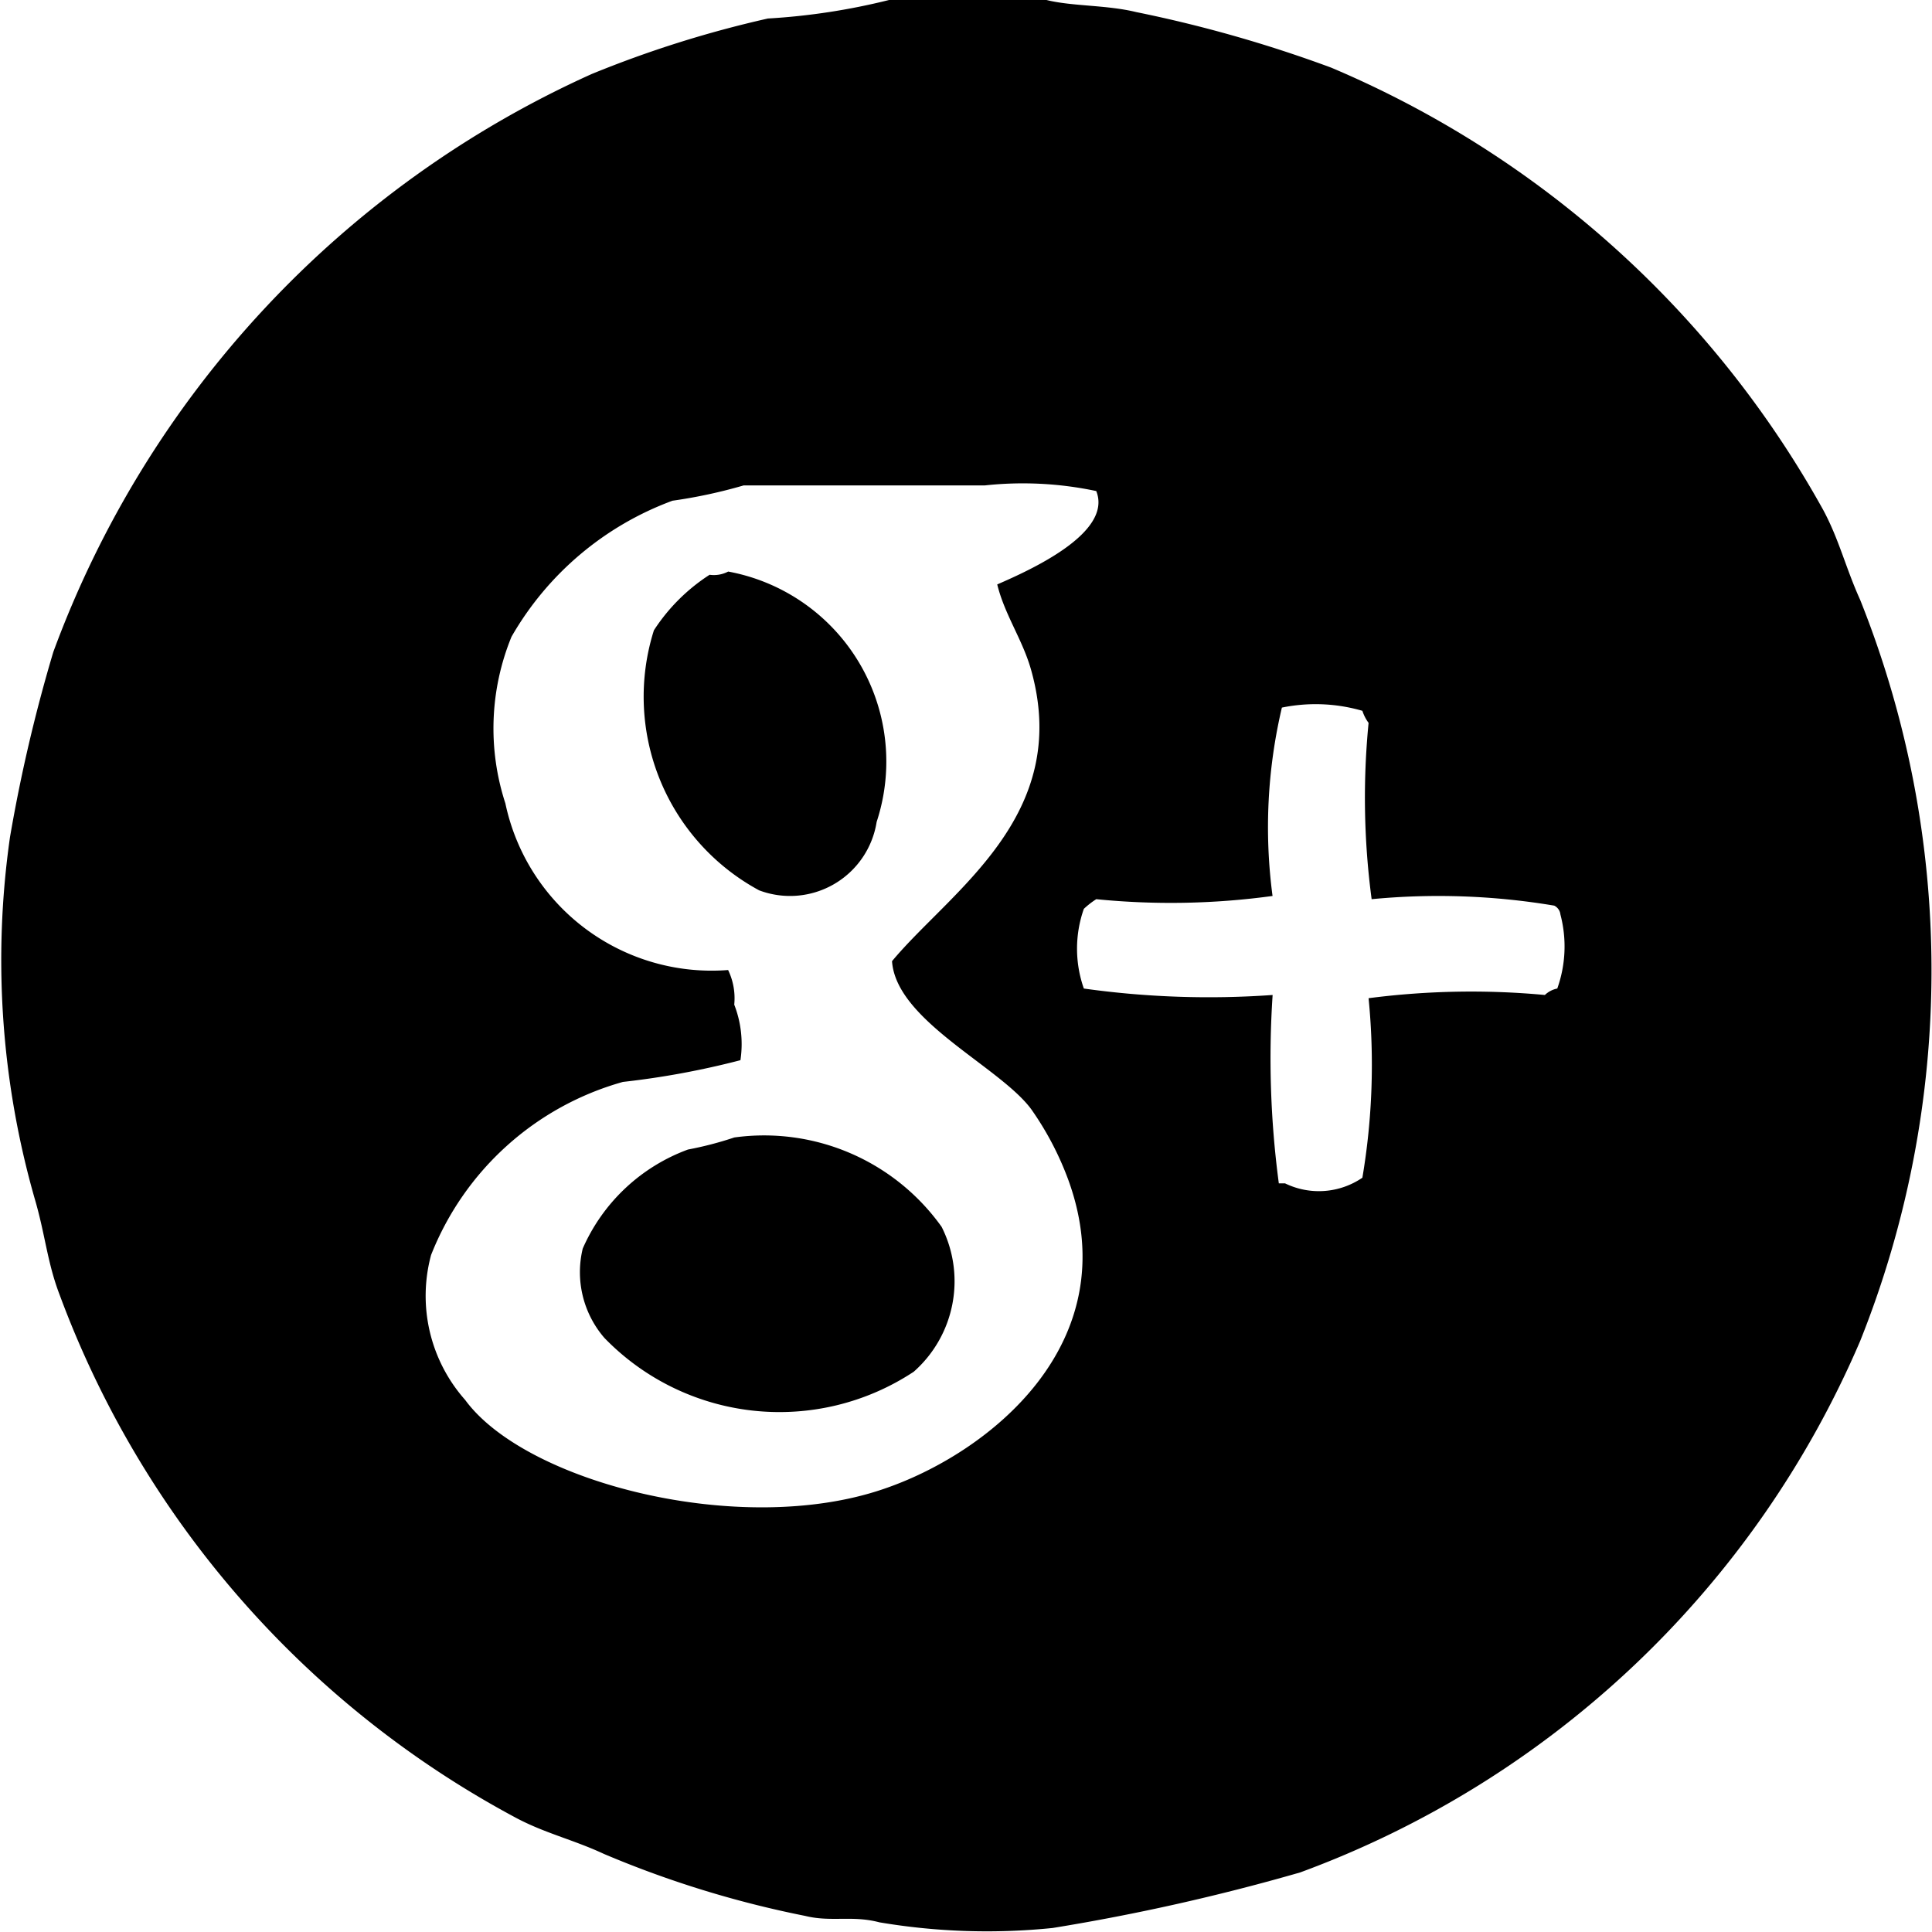 <svg xmlns="http://www.w3.org/2000/svg" width="24" height="24" viewBox="0 0 24 24">
  <defs>
    <style>
      .cls-1 {
        fill-rule: evenodd;
      }
    </style>
  </defs>
  <path id="gp.svg" class="cls-1" d="M639.044,2980H641c0.322,0.08.745,0.06,1.114,0.15a16.364,16.364,0,0,1,2.422.69,12.594,12.594,0,0,1,6.11,5.49c0.2,0.37.28,0.72,0.461,1.12a12.4,12.4,0,0,1,0,9.21,12.112,12.112,0,0,1-6.956,6.6,26.3,26.3,0,0,1-3.074.69,8.025,8.025,0,0,1-2.152-.07c-0.339-.09-0.6,0-0.923-0.08a12.8,12.8,0,0,1-2.5-.77c-0.386-.18-0.747-0.26-1.114-0.46a12.152,12.152,0,0,1-5.649-6.49c-0.153-.4-0.178-0.75-0.308-1.19a10.785,10.785,0,0,1-.307-4.49,19.628,19.628,0,0,1,.538-2.3,12.673,12.673,0,0,1,6.687-7.18,13.745,13.745,0,0,1,2.19-.69A8.151,8.151,0,0,0,639.044,2980Zm-1.806,6.03a6.269,6.269,0,0,1-.884.19,3.837,3.837,0,0,0-2,1.69,3.005,3.005,0,0,0-.076,2.07,2.619,2.619,0,0,0,2.767,2.07,0.809,0.809,0,0,1,.076.43,1.349,1.349,0,0,1,.077.69,10.3,10.3,0,0,1-1.46.27,3.607,3.607,0,0,0-2.383,2.15,1.948,1.948,0,0,0,.423,1.8c0.754,1.03,3.421,1.71,5.188,1.11,1.311-.44,3.042-1.81,2.306-3.84a3.8,3.8,0,0,0-.461-0.88c-0.39-.53-1.68-1.1-1.73-1.84,0.724-.87,2.234-1.8,1.73-3.61-0.105-.38-0.33-0.69-0.423-1.07,0.413-.18,1.438-0.64,1.23-1.16a4.392,4.392,0,0,0-1.384-.07h-3Zm-0.192,1.07a2.4,2.4,0,0,1,1.844,3.11,1.089,1.089,0,0,1-1.46.85,2.735,2.735,0,0,1-1.307-3.23,2.323,2.323,0,0,1,.692-0.69A0.383,0.383,0,0,0,637.046,2987.1Zm6.763,5.26a11.784,11.784,0,0,0,.077,2.34h0.077a0.959,0.959,0,0,0,.961-0.07,8.417,8.417,0,0,0,.077-2.23,9.9,9.9,0,0,1,2.19-.04,0.309,0.309,0,0,1,.154-0.08,1.557,1.557,0,0,0,.039-0.92,0.139,0.139,0,0,0-.077-0.11,8.685,8.685,0,0,0-2.268-.08,9.544,9.544,0,0,1-.038-2.19,0.527,0.527,0,0,1-.077-0.15,2.084,2.084,0,0,0-1-.04,6.483,6.483,0,0,0-.116,2.34,9.322,9.322,0,0,1-2.19.04,1.045,1.045,0,0,0-.154.12,1.488,1.488,0,0,0,0,.99A11.178,11.178,0,0,0,643.809,2992.36Zm-6.687,1.77a2.709,2.709,0,0,1,2.575,1.11,1.5,1.5,0,0,1-.346,1.8,3.027,3.027,0,0,1-3.843-.42,1.248,1.248,0,0,1-.269-1.11,2.289,2.289,0,0,1,1.307-1.23A4.348,4.348,0,0,0,637.122,2994.13Z" transform="translate(-628 -2980)"/>
</svg>
